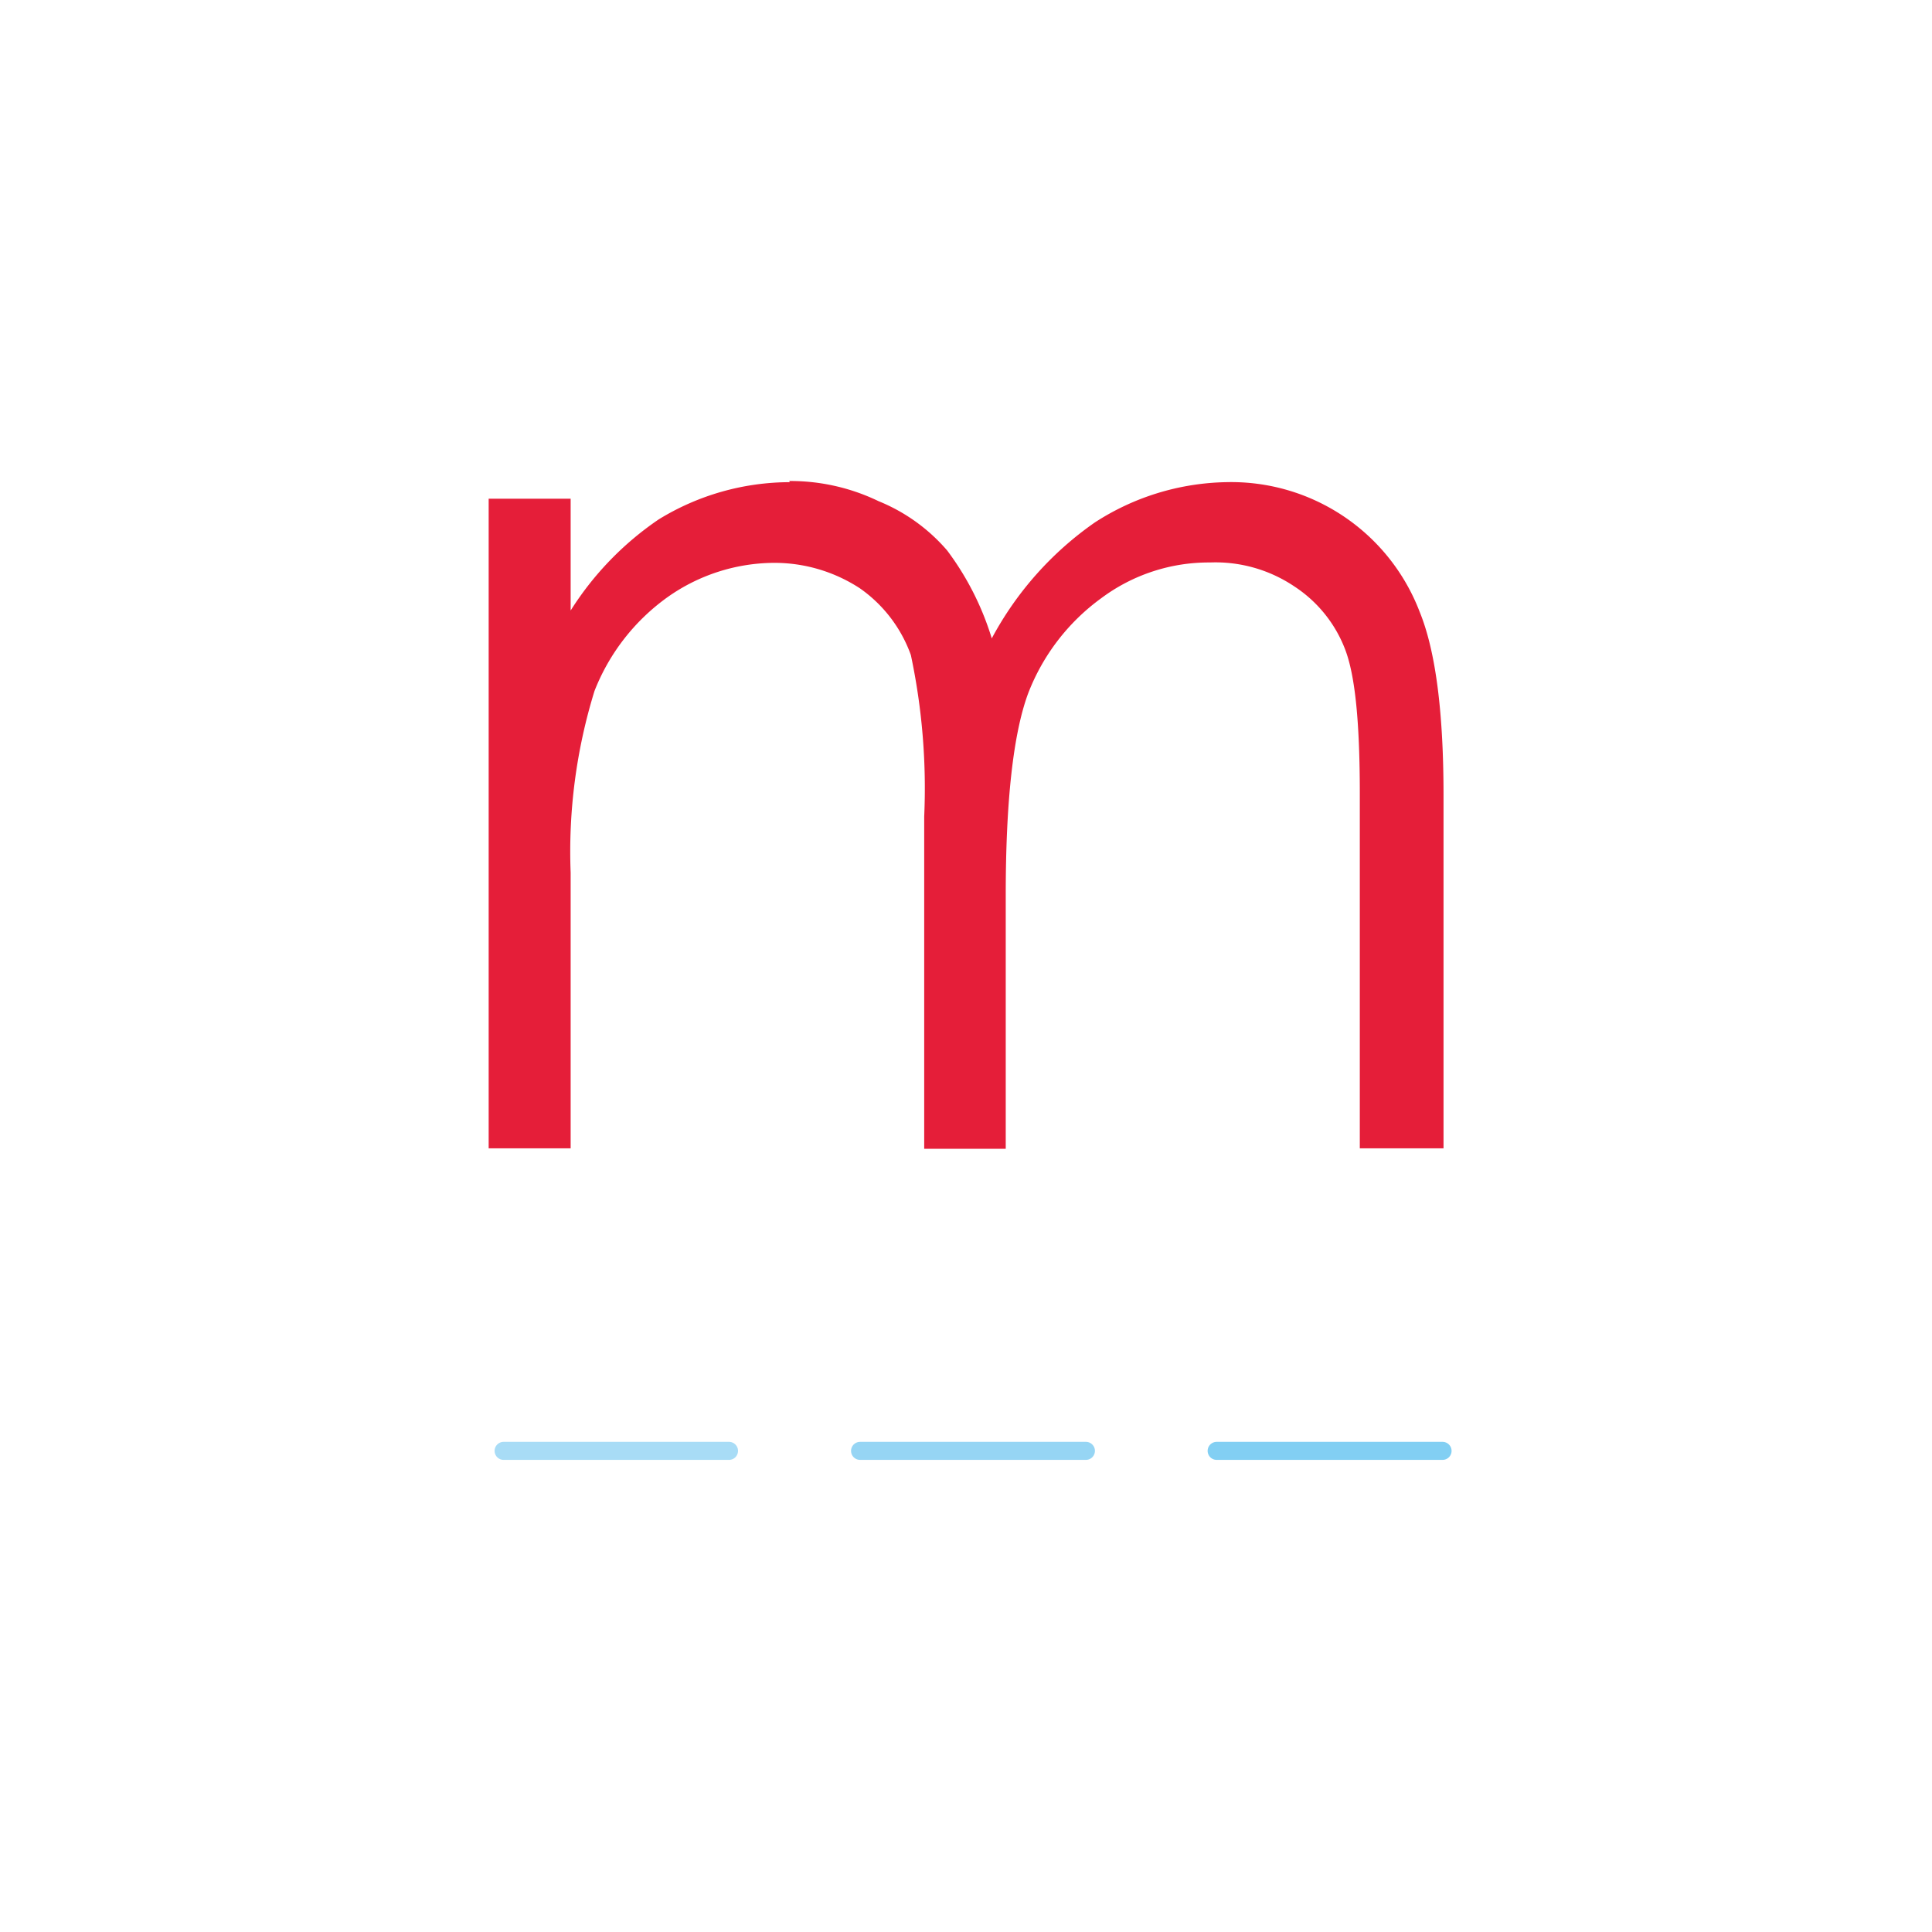 <svg id="Layer_1" data-name="Layer 1" xmlns="http://www.w3.org/2000/svg" viewBox="0 0 300 300"><defs><style>.cls-1,.cls-2,.cls-3{fill:#010101;stroke-linecap:round;stroke-miterlimit:2.44;stroke-width:2.8px;}.cls-1{stroke:#a8dcf6;}.cls-2{stroke:#96d5f4;}.cls-3{stroke:#82cff3;}.cls-4{fill:#e51e39;}</style></defs><title>MRNA_Light_bg</title><path class="cls-1" d="M78.2,225.29h35"/><path class="cls-2" d="M133.55,225.29h35.07"/><path class="cls-3" d="M188.92,225.29H224"/><path class="cls-4" d="M122.64,74.87a39,39,0,0,0-20.37,5.79A48.2,48.2,0,0,0,88.61,94.8V77.44H75.88V178.31H88.61v-42.8a84.47,84.47,0,0,1,3.7-28.21,32.49,32.49,0,0,1,11.34-14.57,28.86,28.86,0,0,1,16.42-5.33,24.25,24.25,0,0,1,13.45,3.95,21.5,21.5,0,0,1,7.92,10.37,99.58,99.58,0,0,1,2.07,25.07v51.59h12.66V139c0-14.57,1.16-25.07,3.48-31.33A32.83,32.83,0,0,1,171,92.89a27.9,27.9,0,0,1,16.89-5.55A21.94,21.94,0,0,1,201,91.07a20.34,20.34,0,0,1,7.86,9.74c1.6,4.14,2.29,11.57,2.29,22.44v55.06h13V123.47c0-12.53-1.16-22.22-3.7-28.45a31.33,31.33,0,0,0-30.09-20.15A38.73,38.73,0,0,0,170,81.13a51.54,51.54,0,0,0-16,18,44.27,44.27,0,0,0-6.93-13.66,27.89,27.89,0,0,0-10.65-7.65,31.48,31.48,0,0,0-13.88-3.13Z"/></svg>
